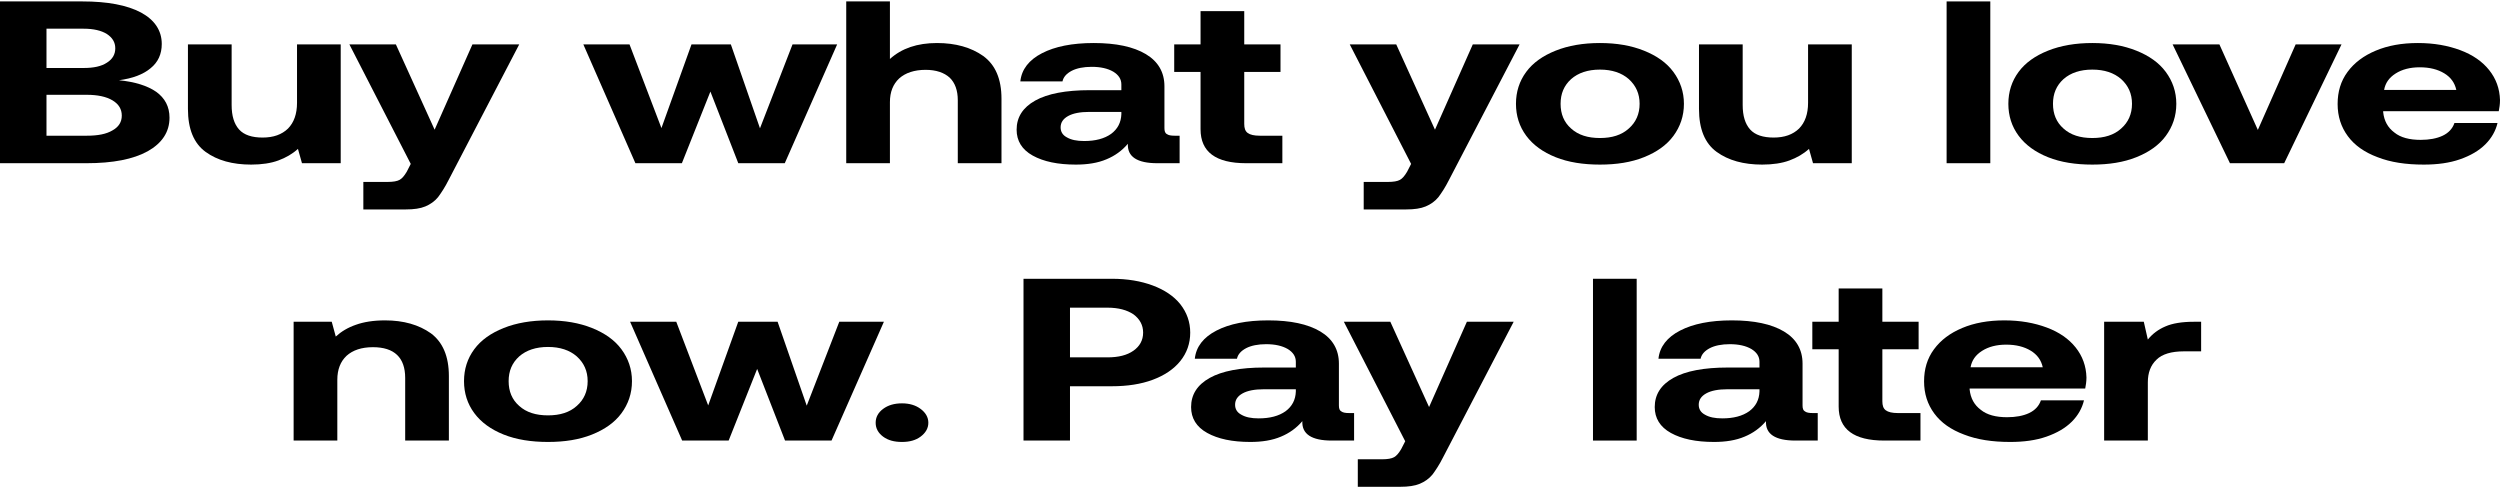 <svg width="649" height="127" viewBox="0 0 649 127" fill="none" xmlns="http://www.w3.org/2000/svg">
<path d="M21.399 0.37C27.915 0.37 32.983 1.33 36.603 3.25C40.142 5.17 41.993 7.93 41.993 11.41C41.993 14.05 41.027 16.15 39.097 17.71C37.166 19.33 34.431 20.35 30.891 20.83C35.074 21.25 38.292 22.27 40.545 23.83C42.797 25.45 44.004 27.67 44.004 30.55C44.004 34.27 42.073 37.15 38.373 39.25C34.592 41.35 29.282 42.37 22.444 42.37H0V0.37H21.399ZM12.067 17.65H21.72C24.295 17.65 26.306 17.23 27.754 16.27C29.202 15.37 29.926 14.11 29.926 12.55C29.926 10.99 29.202 9.79 27.754 8.83C26.306 7.93 24.295 7.45 21.72 7.45H12.067V17.65ZM12.067 35.23H22.525C25.421 35.23 27.593 34.81 29.202 33.85C30.811 32.95 31.615 31.69 31.615 30.01C31.615 28.33 30.811 27.01 29.202 26.05C27.593 25.09 25.34 24.61 22.525 24.61H12.067V35.23Z" fill="black"/>
<path d="M88.449 11.53V42.37H78.393L77.347 38.65C75.9 39.97 74.21 40.93 72.279 41.65C70.349 42.37 67.935 42.73 65.2 42.73C60.373 42.73 56.432 41.65 53.375 39.43C50.318 37.21 48.789 33.49 48.789 28.27V11.53H60.132V27.25C60.132 30.07 60.776 32.17 62.063 33.61C63.35 35.05 65.442 35.71 68.177 35.71C70.992 35.71 73.164 34.93 74.773 33.37C76.302 31.81 77.106 29.59 77.106 26.71V11.53H88.449Z" fill="black"/>
<path d="M102.771 11.53L112.827 33.67L122.641 11.53H134.788L116.447 46.75C115.481 48.67 114.516 50.11 113.712 51.19C112.827 52.27 111.7 53.05 110.413 53.59C109.126 54.13 107.437 54.37 105.345 54.37H94.324V47.23H100.599C102.047 47.23 103.093 47.05 103.736 46.69C104.38 46.33 104.943 45.67 105.587 44.59L106.632 42.55L90.704 11.53H102.771Z" fill="black"/>
<path d="M151.436 11.53H163.423L171.709 33.25L179.512 11.53H189.729L197.29 33.31L205.737 11.53H217.322L203.726 42.37H191.659L184.419 23.77L177.018 42.37H164.951L151.436 11.53Z" fill="black"/>
<path d="M255.239 14.53C258.376 16.81 259.985 20.47 259.985 25.63V42.37H248.642V25.99C248.642 23.47 247.918 21.49 246.55 20.17C245.102 18.85 243.011 18.13 240.276 18.13C237.38 18.13 235.047 18.91 233.438 20.35C231.829 21.85 231.024 23.89 231.024 26.53V42.37H219.681V0.37H231.024V15.31C234.081 12.55 238.104 11.17 243.252 11.17C248.079 11.17 252.101 12.31 255.239 14.53Z" fill="black"/>
<path d="M306.229 35.23V42.37H300.437C295.208 42.37 292.633 40.69 292.794 37.33C291.266 39.13 289.416 40.45 287.243 41.35C284.991 42.31 282.336 42.73 279.279 42.73C274.613 42.73 270.913 41.95 268.097 40.39C265.282 38.83 263.914 36.55 263.914 33.67C263.914 30.43 265.523 27.91 268.741 26.11C271.959 24.31 276.705 23.41 282.899 23.41H291.105V21.91C291.105 20.53 290.381 19.45 289.013 18.61C287.565 17.77 285.715 17.35 283.382 17.35C281.291 17.35 279.521 17.71 278.234 18.37C276.866 19.09 276.061 19.99 275.82 21.13H264.88C265.201 18.01 267.132 15.55 270.511 13.81C273.889 12.07 278.314 11.17 283.945 11.17C289.737 11.17 294.242 12.13 297.46 14.05C300.678 15.97 302.287 18.79 302.287 22.39V33.25C302.287 34.03 302.448 34.57 302.93 34.81C303.333 35.11 303.976 35.23 304.942 35.23H306.229ZM291.105 29.05H282.819C280.406 29.05 278.555 29.41 277.268 30.13C275.981 30.85 275.337 31.81 275.337 33.07C275.337 34.15 275.82 35.05 276.946 35.65C278.073 36.31 279.521 36.61 281.451 36.61C284.347 36.61 286.68 36.01 288.45 34.75C290.14 33.49 291.024 31.81 291.105 29.65V29.05Z" fill="black"/>
<path d="M311.663 18.67H304.825V11.53H311.663V2.89H323.005V11.53H332.418V18.67H323.005V32.17C323.005 33.25 323.247 34.03 323.89 34.51C324.534 34.99 325.58 35.23 327.028 35.23H332.9V42.37H323.488C315.604 42.37 311.663 39.43 311.663 33.55V18.67Z" fill="black"/>
<path d="M362.464 11.53L372.519 33.67L382.334 11.53H394.481L376.139 46.75C375.174 48.67 374.209 50.11 373.404 51.19C372.519 52.27 371.393 53.05 370.106 53.59C368.819 54.13 367.129 54.37 365.038 54.37H354.017V47.23H360.292C361.74 47.23 362.785 47.05 363.429 46.69C364.073 46.33 364.636 45.67 365.279 44.59L366.325 42.55L350.397 11.53H362.464Z" fill="black"/>
<path d="M403.842 40.81C400.544 39.49 397.97 37.63 396.2 35.23C394.43 32.83 393.545 30.07 393.545 26.95C393.545 23.83 394.43 21.07 396.2 18.67C397.97 16.27 400.544 14.47 403.842 13.15C407.141 11.83 411.002 11.17 415.346 11.17C419.69 11.17 423.471 11.83 426.769 13.15C430.068 14.47 432.642 16.27 434.412 18.67C436.182 21.07 437.147 23.83 437.147 26.95C437.147 30.13 436.182 32.89 434.412 35.29C432.642 37.69 430.068 39.49 426.769 40.81C423.471 42.13 419.69 42.73 415.346 42.73C411.002 42.73 407.141 42.13 403.842 40.81ZM422.828 33.37C424.678 31.75 425.643 29.59 425.643 26.95C425.643 24.31 424.678 22.21 422.828 20.53C420.977 18.91 418.483 18.07 415.346 18.07C412.209 18.07 409.715 18.91 407.865 20.53C406.014 22.21 405.129 24.31 405.129 26.95C405.129 29.59 406.014 31.75 407.865 33.37C409.715 35.05 412.209 35.83 415.346 35.83C418.483 35.83 420.977 35.05 422.828 33.37Z" fill="black"/>
<path d="M480.717 11.53V42.37H470.661L469.616 38.65C468.168 39.97 466.478 40.93 464.548 41.65C462.617 42.37 460.203 42.73 457.468 42.73C452.642 42.73 448.7 41.65 445.643 39.43C442.586 37.21 441.057 33.49 441.057 28.27V11.53H452.4V27.25C452.4 30.07 453.044 32.17 454.331 33.61C455.618 35.05 457.71 35.71 460.445 35.71C463.26 35.71 465.432 34.93 467.041 33.37C468.57 31.81 469.374 29.59 469.374 26.71V11.53H480.717Z" fill="black"/>
<path d="M505.34 0.37H516.683V42.37H505.34V0.37Z" fill="black"/>
<path d="M531.667 40.81C528.368 39.49 525.794 37.63 524.024 35.23C522.254 32.83 521.369 30.07 521.369 26.95C521.369 23.83 522.254 21.07 524.024 18.67C525.794 16.27 528.368 14.47 531.667 13.15C534.965 11.83 538.826 11.17 543.17 11.17C547.514 11.17 551.295 11.83 554.594 13.15C557.892 14.47 560.466 16.27 562.236 18.67C564.006 21.07 564.971 23.83 564.971 26.95C564.971 30.13 564.006 32.89 562.236 35.29C560.466 37.69 557.892 39.49 554.594 40.81C551.295 42.13 547.514 42.73 543.17 42.73C538.826 42.73 534.965 42.13 531.667 40.81ZM550.652 33.37C552.502 31.75 553.467 29.59 553.467 26.95C553.467 24.31 552.502 22.21 550.652 20.53C548.801 18.91 546.308 18.07 543.17 18.07C540.033 18.07 537.539 18.91 535.689 20.53C533.839 22.21 532.954 24.31 532.954 26.95C532.954 29.59 533.839 31.75 535.689 33.37C537.539 35.05 540.033 35.83 543.17 35.83C546.308 35.83 548.801 35.05 550.652 33.37Z" fill="black"/>
<path d="M564.012 11.53H576.159L586.135 33.73L595.949 11.53H607.855L592.973 42.37H578.895L564.012 11.53Z" fill="black"/>
<path d="M609.421 18.67C611.19 16.27 613.604 14.47 616.741 13.15C619.879 11.83 623.499 11.17 627.682 11.17C631.865 11.17 635.485 11.83 638.703 13.03C641.921 14.23 644.415 15.97 646.184 18.19C647.954 20.41 648.92 22.99 649 25.99C649 27.07 648.839 28.03 648.678 28.87H618.672V29.11C618.913 31.39 619.879 33.13 621.568 34.39C623.177 35.71 625.51 36.31 628.406 36.31C630.658 36.31 632.589 35.95 634.118 35.23C635.646 34.51 636.692 33.37 637.174 31.93H648.356C647.874 33.97 646.828 35.83 645.219 37.45C643.53 39.13 641.358 40.39 638.622 41.35C635.887 42.31 632.75 42.73 629.21 42.73C624.544 42.73 620.603 42.13 617.224 40.81C613.845 39.55 611.271 37.75 609.501 35.35C607.731 32.95 606.846 30.19 606.846 27.01C606.846 23.83 607.651 21.07 609.421 18.67ZM637.657 23.35C637.255 21.49 636.209 20.05 634.52 19.03C632.83 18.01 630.739 17.47 628.165 17.47C625.671 17.47 623.579 18.01 621.89 19.09C620.2 20.17 619.235 21.55 618.913 23.35H637.657Z" fill="black"/>
<path d="M111.863 86.53C114.92 88.81 116.529 92.47 116.529 97.63V114.37H105.186V98.11C105.186 92.83 102.37 90.13 96.82 90.13C93.843 90.13 91.591 90.91 89.982 92.35C88.373 93.85 87.568 95.95 87.568 98.59V114.37H76.225V83.53H86.12L87.166 87.37C88.614 86.05 90.303 85.03 92.395 84.31C94.406 83.59 96.9 83.17 99.957 83.17C104.784 83.17 108.726 84.31 111.863 86.53Z" fill="black"/>
<path d="M130.755 112.81C127.457 111.49 124.883 109.63 123.113 107.23C121.343 104.83 120.458 102.07 120.458 98.95C120.458 95.83 121.343 93.07 123.113 90.67C124.883 88.27 127.457 86.47 130.755 85.15C134.053 83.83 137.915 83.17 142.259 83.17C146.603 83.17 150.384 83.83 153.682 85.15C156.98 86.47 159.555 88.27 161.325 90.67C163.094 93.07 164.06 95.83 164.06 98.95C164.06 102.13 163.094 104.89 161.325 107.29C159.555 109.69 156.98 111.49 153.682 112.81C150.384 114.13 146.603 114.73 142.259 114.73C137.915 114.73 134.053 114.13 130.755 112.81ZM149.74 105.37C151.591 103.75 152.556 101.59 152.556 98.95C152.556 96.31 151.591 94.21 149.74 92.53C147.89 90.91 145.396 90.07 142.259 90.07C139.121 90.07 136.628 90.91 134.777 92.53C132.927 94.21 132.042 96.31 132.042 98.95C132.042 101.59 132.927 103.75 134.777 105.37C136.628 107.05 139.121 107.83 142.259 107.83C145.396 107.83 147.89 107.05 149.74 105.37Z" fill="black"/>
<path d="M163.574 83.53H175.56L183.846 105.25L191.65 83.53H201.866L209.428 105.31L217.875 83.53H229.459L215.864 114.37H203.797L196.557 95.77L189.156 114.37H177.089L163.574 83.53Z" fill="black"/>
<path d="M229.253 106.15C230.54 105.19 232.149 104.71 234.16 104.71C236.091 104.71 237.7 105.19 238.987 106.15C240.274 107.11 240.998 108.31 240.998 109.75C240.998 111.19 240.274 112.39 238.987 113.35C237.7 114.31 236.091 114.73 234.16 114.73C232.149 114.73 230.54 114.31 229.253 113.35C227.966 112.39 227.322 111.19 227.322 109.75C227.322 108.31 227.966 107.11 229.253 106.15Z" fill="black"/>
<path d="M288.63 72.37C292.652 72.37 296.192 72.97 299.249 74.11C302.305 75.25 304.719 76.87 306.408 78.97C308.098 81.13 308.982 83.59 308.982 86.35C308.982 89.17 308.098 91.63 306.408 93.73C304.719 95.83 302.305 97.45 299.249 98.59C296.192 99.73 292.652 100.27 288.63 100.27H277.769V114.37H265.703V72.37H288.63ZM277.769 92.77H287.503C290.319 92.77 292.571 92.23 294.261 91.03C295.87 89.89 296.755 88.33 296.755 86.35C296.755 84.37 295.87 82.81 294.261 81.61C292.571 80.47 290.319 79.87 287.503 79.87H277.769V92.77Z" fill="black"/>
<path d="M351.522 107.23V114.37H345.73C340.501 114.37 337.927 112.69 338.088 109.33C336.559 111.13 334.709 112.45 332.537 113.35C330.284 114.31 327.63 114.73 324.573 114.73C319.907 114.73 316.206 113.95 313.391 112.39C310.575 110.83 309.207 108.55 309.207 105.67C309.207 102.43 310.816 99.91 314.034 98.11C317.252 96.31 321.998 95.41 328.193 95.41H336.398V93.91C336.398 92.53 335.674 91.45 334.307 90.61C332.859 89.77 331.008 89.35 328.675 89.35C326.584 89.35 324.814 89.71 323.527 90.37C322.159 91.09 321.355 91.99 321.113 93.13H310.173C310.495 90.01 312.425 87.55 315.804 85.81C319.183 84.07 323.607 83.17 329.238 83.17C335.031 83.17 339.536 84.13 342.753 86.05C345.971 87.97 347.58 90.79 347.58 94.39V105.25C347.58 106.03 347.741 106.57 348.224 106.81C348.626 107.11 349.27 107.23 350.235 107.23H351.522ZM336.398 101.05H328.112C325.699 101.05 323.849 101.41 322.561 102.13C321.274 102.85 320.631 103.81 320.631 105.07C320.631 106.15 321.113 107.05 322.24 107.65C323.366 108.31 324.814 108.61 326.745 108.61C329.641 108.61 331.974 108.01 333.743 106.75C335.433 105.49 336.318 103.81 336.398 101.65V101.05Z" fill="black"/>
<path d="M360.932 83.53L370.987 105.67L380.802 83.53H392.949L374.608 118.75C373.642 120.67 372.677 122.11 371.872 123.19C370.987 124.27 369.861 125.05 368.574 125.59C367.287 126.13 365.598 126.37 363.506 126.37H352.485V119.23H358.76C360.208 119.23 361.253 119.05 361.897 118.69C362.541 118.33 363.104 117.67 363.747 116.59L364.793 114.55L348.865 83.53H360.932Z" fill="black"/>
<path d="M413.539 72.37H424.882V114.37H413.539V72.37Z" fill="black"/>
<path d="M471.883 107.23V114.37H466.091C460.862 114.37 458.288 112.69 458.448 109.33C456.92 111.13 455.07 112.45 452.898 113.35C450.645 114.31 447.99 114.73 444.934 114.73C440.268 114.73 436.567 113.95 433.751 112.39C430.936 110.83 429.568 108.55 429.568 105.67C429.568 102.43 431.177 99.91 434.395 98.11C437.613 96.31 442.359 95.41 448.554 95.41H456.759V93.91C456.759 92.53 456.035 91.45 454.667 90.61C453.219 89.77 451.369 89.35 449.036 89.35C446.945 89.35 445.175 89.71 443.888 90.37C442.52 91.09 441.716 91.99 441.474 93.13H430.534C430.855 90.01 432.786 87.55 436.165 85.81C439.544 84.07 443.968 83.17 449.599 83.17C455.391 83.17 459.896 84.13 463.114 86.05C466.332 87.97 467.941 90.79 467.941 94.39V105.25C467.941 106.03 468.102 106.57 468.585 106.81C468.987 107.11 469.63 107.23 470.596 107.23H471.883ZM456.759 101.05H448.473C446.06 101.05 444.21 101.41 442.922 102.13C441.635 102.85 440.992 103.81 440.992 105.07C440.992 106.15 441.474 107.05 442.601 107.65C443.727 108.31 445.175 108.61 447.106 108.61C450.002 108.61 452.335 108.01 454.104 106.75C455.794 105.49 456.679 103.81 456.759 101.65V101.05Z" fill="black"/>
<path d="M477.317 90.67H470.479V83.53H477.317V74.89H488.66V83.53H498.072V90.67H488.66V104.17C488.66 105.25 488.901 106.03 489.545 106.51C490.188 106.99 491.234 107.23 492.682 107.23H498.554V114.37H489.142C481.259 114.37 477.317 111.43 477.317 105.55V90.67Z" fill="black"/>
<path d="M502.065 90.67C503.834 88.27 506.248 86.47 509.385 85.15C512.523 83.83 516.143 83.17 520.326 83.17C524.509 83.17 528.129 83.83 531.347 85.03C534.565 86.23 537.059 87.97 538.828 90.19C540.598 92.41 541.564 94.99 541.644 97.99C541.644 99.07 541.483 100.03 541.322 100.87H511.316V101.11C511.557 103.39 512.523 105.13 514.212 106.39C515.821 107.71 518.154 108.31 521.05 108.31C523.302 108.31 525.233 107.95 526.762 107.23C528.29 106.51 529.336 105.37 529.818 103.93H541C540.518 105.97 539.472 107.83 537.863 109.45C536.174 111.13 534.002 112.39 531.266 113.35C528.531 114.31 525.394 114.73 521.854 114.73C517.188 114.73 513.247 114.13 509.868 112.81C506.489 111.55 503.915 109.75 502.145 107.35C500.375 104.95 499.49 102.19 499.49 99.01C499.49 95.83 500.295 93.07 502.065 90.67ZM530.301 95.35C529.899 93.49 528.853 92.05 527.164 91.03C525.474 90.01 523.383 89.47 520.809 89.47C518.315 89.47 516.223 90.01 514.534 91.09C512.844 92.17 511.879 93.55 511.557 95.35H530.301Z" fill="black"/>
<path d="M571.413 83.53V91.21H566.908C563.691 91.21 561.277 91.93 559.829 93.37C558.301 94.81 557.577 96.79 557.577 99.25V114.37H546.234V83.53H556.531L557.577 88.15C558.783 86.65 560.312 85.51 562.162 84.73C563.932 83.95 566.426 83.53 569.483 83.53H571.413Z" fill="black"/>
</svg>
